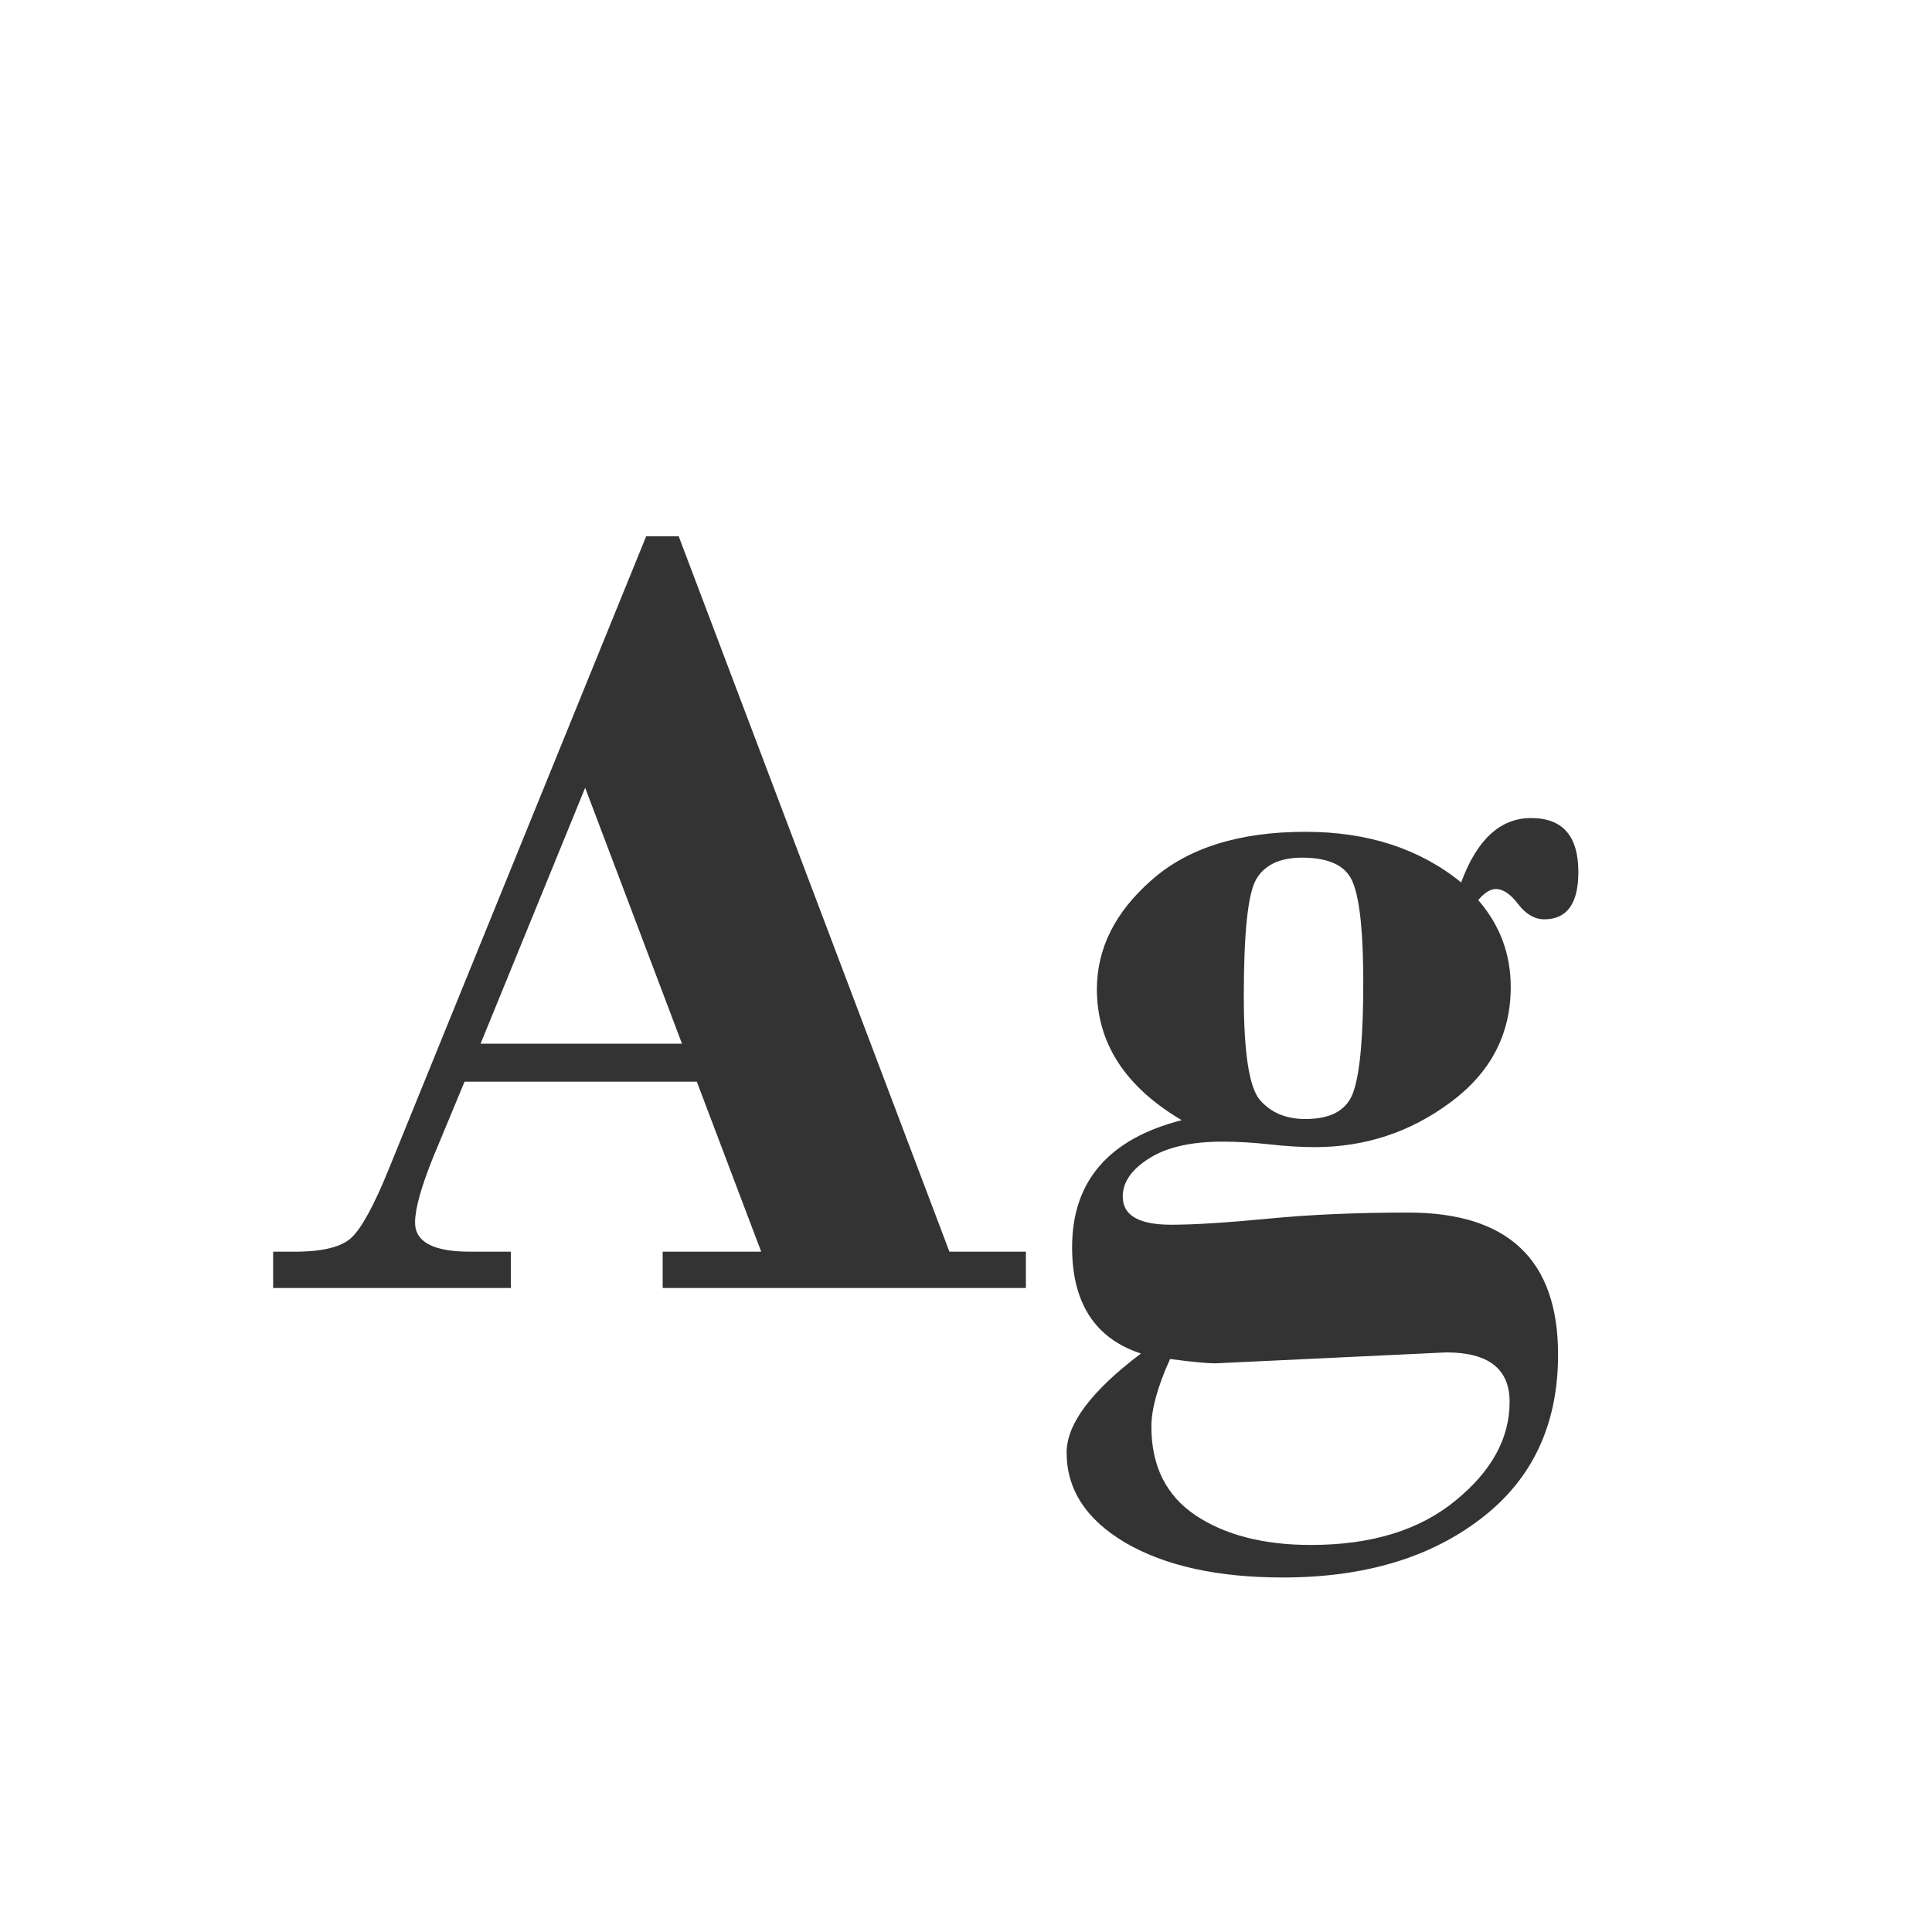 <svg width="24" height="24" viewBox="0 0 24 24" fill="none" xmlns="http://www.w3.org/2000/svg">
<path d="M8.656 13.437H5.771L5.382 14.373C5.231 14.747 5.156 15.018 5.156 15.187C5.156 15.428 5.384 15.549 5.84 15.549H6.346V16H3.393V15.549H3.659C4.01 15.549 4.247 15.49 4.37 15.371C4.493 15.253 4.644 14.977 4.821 14.544L8.027 6.662H8.431L11.794 15.549H12.744V16H8.232V15.549H9.456L8.656 13.437ZM5.97 12.965H8.472L7.269 9.786L5.97 12.965ZM18.363 11.181C18.632 11.491 18.767 11.851 18.767 12.261C18.767 12.849 18.516 13.327 18.015 13.696C17.518 14.065 16.957 14.25 16.333 14.25C16.164 14.25 15.977 14.239 15.773 14.216C15.567 14.193 15.371 14.182 15.185 14.182C14.793 14.182 14.487 14.252 14.269 14.394C14.054 14.53 13.947 14.688 13.947 14.865C13.947 15.098 14.148 15.214 14.549 15.214C14.831 15.214 15.232 15.189 15.752 15.139C16.271 15.088 16.852 15.063 17.495 15.063C18.735 15.063 19.355 15.651 19.355 16.827C19.355 17.698 19.035 18.377 18.398 18.864C17.764 19.352 16.944 19.596 15.937 19.596C15.125 19.596 14.474 19.452 13.981 19.165C13.494 18.878 13.25 18.504 13.25 18.044C13.25 17.689 13.558 17.278 14.173 16.814C13.603 16.627 13.318 16.187 13.318 15.494C13.318 14.674 13.772 14.148 14.679 13.915C13.977 13.5 13.626 12.958 13.626 12.288C13.626 11.782 13.852 11.331 14.303 10.935C14.754 10.534 15.392 10.333 16.217 10.333C16.991 10.333 17.636 10.543 18.151 10.962C18.347 10.429 18.637 10.162 19.02 10.162C19.412 10.162 19.607 10.385 19.607 10.832C19.607 11.224 19.466 11.42 19.184 11.42C19.065 11.42 18.958 11.358 18.862 11.235C18.767 11.108 18.673 11.044 18.582 11.044C18.514 11.044 18.441 11.089 18.363 11.181ZM16.217 13.901C16.545 13.901 16.745 13.783 16.818 13.546C16.896 13.309 16.935 12.862 16.935 12.206C16.935 11.6 16.894 11.19 16.811 10.976C16.734 10.761 16.522 10.654 16.176 10.654C15.898 10.654 15.706 10.745 15.602 10.928C15.501 11.11 15.451 11.593 15.451 12.377C15.451 13.074 15.517 13.503 15.649 13.662C15.786 13.822 15.975 13.901 16.217 13.901ZM14.535 16.882C14.38 17.224 14.303 17.504 14.303 17.723C14.303 18.21 14.485 18.577 14.85 18.823C15.219 19.069 15.697 19.192 16.285 19.192C17.037 19.192 17.636 19.008 18.083 18.639C18.53 18.274 18.753 17.866 18.753 17.415C18.753 17.005 18.491 16.8 17.967 16.8L15.096 16.936C14.995 16.936 14.809 16.918 14.535 16.882Z" fill="#333333"/>
</svg>

